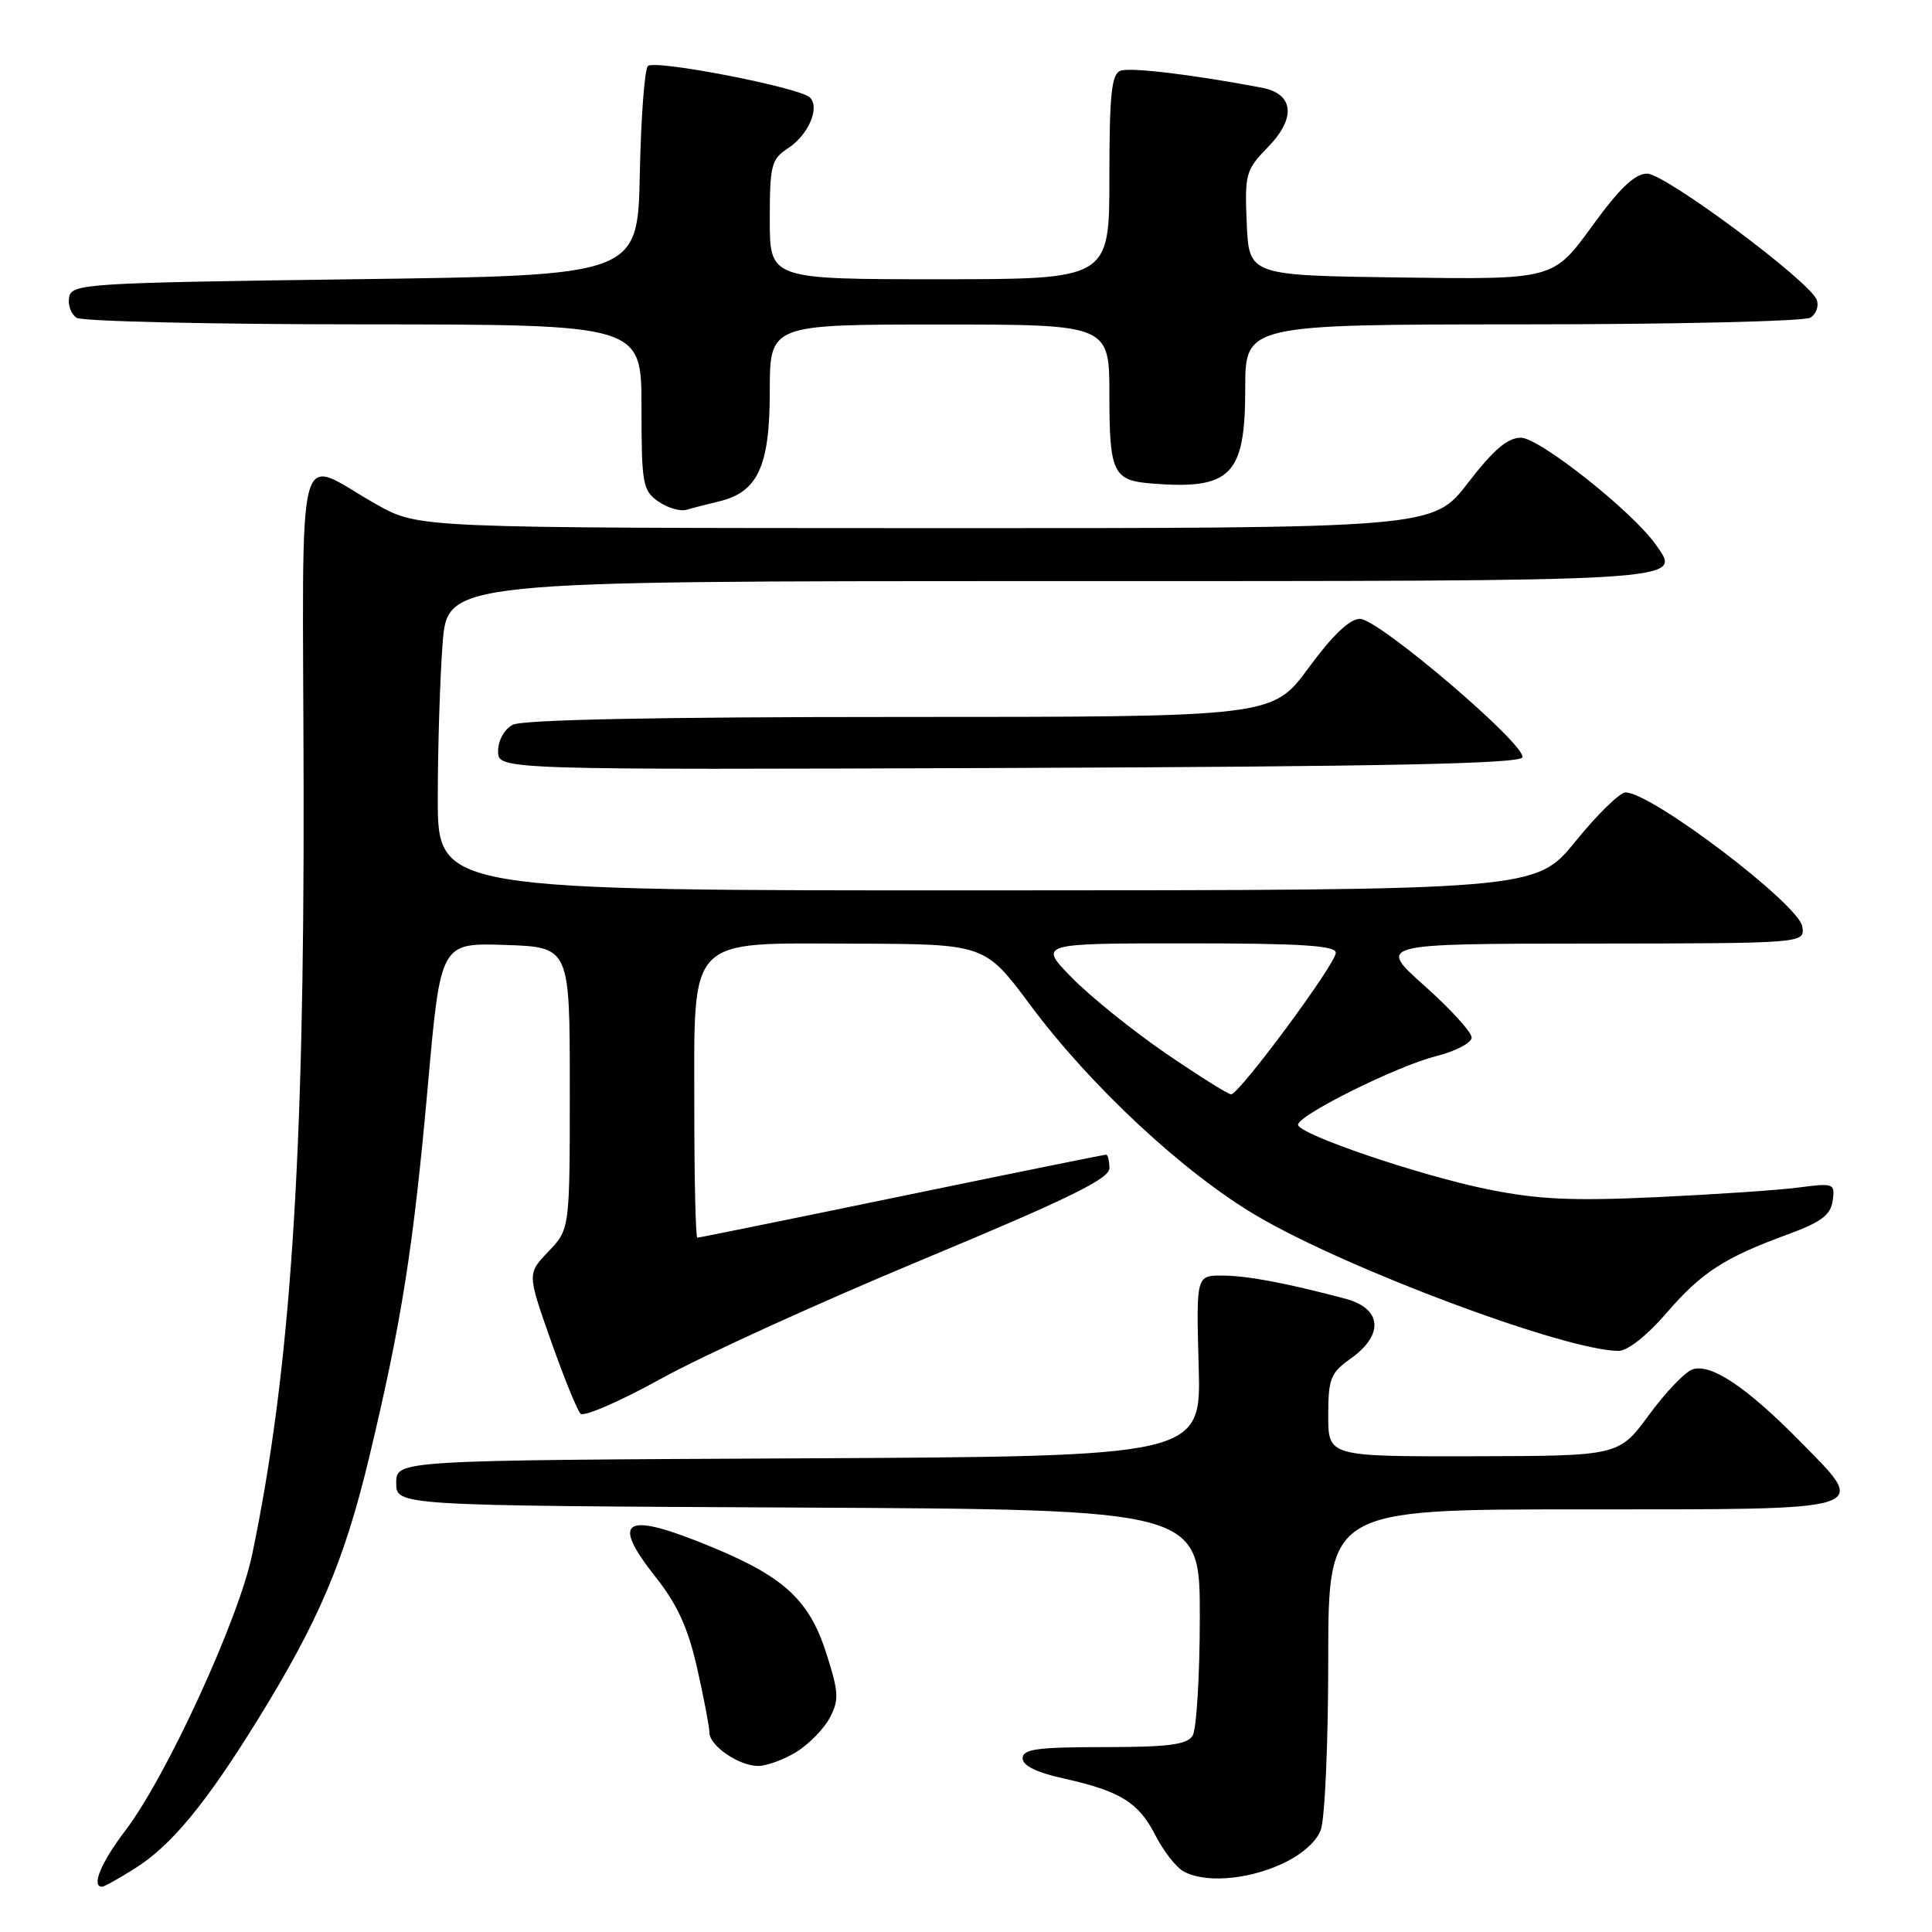 <?xml version="1.0" encoding="UTF-8" standalone="no"?>
<!DOCTYPE svg PUBLIC "-//W3C//DTD SVG 1.1//EN" "http://www.w3.org/Graphics/SVG/1.1/DTD/svg11.dtd" >
<svg xmlns="http://www.w3.org/2000/svg" xmlns:xlink="http://www.w3.org/1999/xlink" version="1.1" viewBox="0 0 256 256">
 <g >
 <path fill="currentColor"
d=" M 17.90 247.56 C 22.68 244.55 27.25 239.02 34.04 228.05 C 42.21 214.85 45.61 206.88 48.90 193.18 C 53.21 175.22 54.78 165.29 56.70 143.78 C 58.38 124.93 58.38 124.93 66.94 125.21 C 75.50 125.50 75.50 125.50 75.50 144.19 C 75.50 162.87 75.50 162.87 72.68 165.82 C 69.86 168.76 69.86 168.76 72.99 177.63 C 74.71 182.51 76.48 186.87 76.92 187.32 C 77.37 187.77 82.18 185.68 87.62 182.67 C 93.05 179.66 108.64 172.56 122.25 166.90 C 141.57 158.85 147.00 156.20 147.00 154.80 C 147.00 153.81 146.80 153.00 146.56 153.00 C 146.31 153.00 134.12 155.47 119.46 158.50 C 104.79 161.53 92.62 164.00 92.40 164.00 C 92.18 164.00 92.00 156.41 92.00 147.13 C 92.00 123.73 90.79 124.99 113.32 125.04 C 130.50 125.09 130.50 125.09 136.50 133.15 C 144.53 143.95 156.92 155.47 166.59 161.14 C 178.69 168.24 207.55 179.00 214.48 179.00 C 215.66 179.00 218.29 176.93 220.81 173.99 C 225.47 168.59 228.47 166.64 237.00 163.52 C 241.32 161.93 242.57 160.99 242.84 159.11 C 243.16 156.80 243.01 156.74 238.34 157.35 C 235.68 157.70 227.20 158.27 219.50 158.63 C 208.34 159.15 203.81 158.94 197.18 157.60 C 188.09 155.76 172.00 150.28 172.00 149.03 C 172.00 147.76 185.09 141.26 190.25 139.96 C 192.86 139.30 195.00 138.18 195.00 137.48 C 195.00 136.77 192.19 133.68 188.75 130.62 C 182.50 125.05 182.50 125.05 210.82 125.03 C 239.14 125.00 239.14 125.00 238.82 122.79 C 238.40 119.85 218.84 105.00 215.39 105.00 C 214.64 105.00 211.65 107.92 208.76 111.48 C 203.50 117.96 203.50 117.96 130.75 117.98 C 58.00 118.00 58.00 118.00 58.01 105.75 C 58.01 99.01 58.30 89.79 58.65 85.25 C 59.30 77.00 59.30 77.00 139.03 77.00 C 224.56 77.00 222.86 77.10 219.41 72.18 C 216.35 67.81 203.98 58.00 201.53 58.00 C 199.76 58.00 197.89 59.60 194.50 64.00 C 189.88 70.00 189.88 70.00 122.69 69.98 C 55.50 69.96 55.50 69.96 50.00 66.90 C 38.94 60.72 40.13 56.14 40.23 104.30 C 40.33 153.92 38.47 181.75 33.41 206.00 C 31.61 214.63 22.03 235.46 16.58 242.60 C 13.39 246.78 12.06 250.00 13.52 250.00 C 13.81 250.00 15.78 248.90 17.90 247.56 Z  M 169.76 247.02 C 172.41 245.82 174.39 244.11 175.01 242.48 C 175.55 241.04 176.00 230.90 176.00 219.93 C 176.00 200.00 176.00 200.00 209.53 200.00 C 248.78 200.00 247.72 200.33 238.39 190.86 C 231.41 183.78 226.69 180.63 224.27 181.45 C 223.29 181.77 220.70 184.49 218.50 187.48 C 214.50 192.92 214.50 192.92 195.25 192.96 C 176.00 193.00 176.00 193.00 176.00 187.57 C 176.00 182.67 176.30 181.92 179.00 180.00 C 183.43 176.84 183.11 173.37 178.25 172.08 C 170.29 169.98 165.37 169.05 162.00 169.02 C 158.50 169.00 158.50 169.00 158.83 180.99 C 159.17 192.98 159.17 192.98 105.83 193.24 C 52.50 193.50 52.50 193.50 52.50 196.50 C 52.50 199.50 52.50 199.50 105.75 199.76 C 159.00 200.02 159.00 200.02 158.98 214.26 C 158.98 222.09 158.54 229.18 158.02 230.00 C 157.27 231.18 154.78 231.50 146.29 231.50 C 137.44 231.50 135.50 231.77 135.50 232.98 C 135.50 233.95 137.36 234.87 140.95 235.66 C 148.45 237.33 150.87 238.83 153.08 243.16 C 154.13 245.21 155.78 247.35 156.74 247.92 C 159.50 249.52 165.10 249.14 169.76 247.02 Z  M 105.50 232.16 C 107.15 231.15 109.14 229.12 109.93 227.65 C 111.19 225.28 111.15 224.30 109.56 219.28 C 107.31 212.12 104.04 209.04 94.56 205.09 C 82.79 200.19 80.74 201.20 86.83 208.91 C 89.76 212.61 91.16 215.68 92.38 221.06 C 93.27 225.01 94.00 228.84 94.00 229.57 C 94.00 231.32 97.92 234.00 100.47 234.00 C 101.59 233.99 103.85 233.17 105.50 232.16 Z  M 201.72 100.35 C 202.26 98.71 182.66 82.00 180.20 82.00 C 178.84 82.00 176.56 84.18 173.39 88.50 C 168.61 95.00 168.61 95.00 119.24 95.00 C 87.12 95.00 69.19 95.36 67.93 96.04 C 66.82 96.63 66.00 98.12 66.00 99.54 C 66.00 102.01 66.00 102.01 133.67 101.76 C 183.62 101.57 201.43 101.20 201.72 100.35 Z  M 95.27 66.44 C 100.42 65.21 102.00 61.79 102.00 51.87 C 102.00 43.00 102.00 43.00 124.50 43.00 C 147.00 43.00 147.00 43.00 147.00 52.38 C 147.00 62.59 147.50 63.65 152.50 64.06 C 163.11 64.92 165.00 63.02 165.00 51.50 C 165.00 43.00 165.00 43.00 201.75 42.98 C 221.96 42.98 239.13 42.57 239.90 42.09 C 240.66 41.60 241.04 40.54 240.72 39.72 C 239.77 37.24 220.66 23.02 218.26 23.01 C 216.63 23.00 214.62 24.92 210.92 30.02 C 205.81 37.04 205.81 37.04 185.65 36.77 C 165.50 36.50 165.50 36.50 165.20 29.60 C 164.92 23.03 165.05 22.54 168.05 19.45 C 171.78 15.60 171.43 12.43 167.20 11.62 C 158.10 9.89 149.74 8.89 148.47 9.37 C 147.28 9.83 147.00 12.49 147.00 23.47 C 147.00 37.00 147.00 37.00 124.50 37.00 C 102.00 37.00 102.00 37.00 102.00 29.12 C 102.00 21.87 102.20 21.10 104.42 19.64 C 107.12 17.88 108.67 14.27 107.32 12.92 C 105.99 11.59 86.74 7.86 85.85 8.75 C 85.41 9.19 84.93 15.61 84.78 23.02 C 84.50 36.50 84.50 36.50 47.01 37.00 C 11.33 37.48 9.51 37.59 9.16 39.38 C 8.97 40.41 9.41 41.64 10.15 42.11 C 10.89 42.58 28.04 42.98 48.25 42.98 C 85.00 43.00 85.00 43.00 85.00 53.94 C 85.00 64.11 85.16 65.00 87.22 66.44 C 88.44 67.30 90.13 67.79 90.97 67.55 C 91.81 67.30 93.74 66.80 95.27 66.44 Z  M 154.45 139.56 C 150.08 136.56 144.49 132.06 142.04 129.56 C 137.58 125.00 137.58 125.00 157.29 125.00 C 172.39 125.00 177.00 125.29 177.00 126.25 C 177.00 127.72 164.21 145.00 163.13 145.00 C 162.72 145.00 158.82 142.55 154.45 139.56 Z "/>
</g>
</svg>